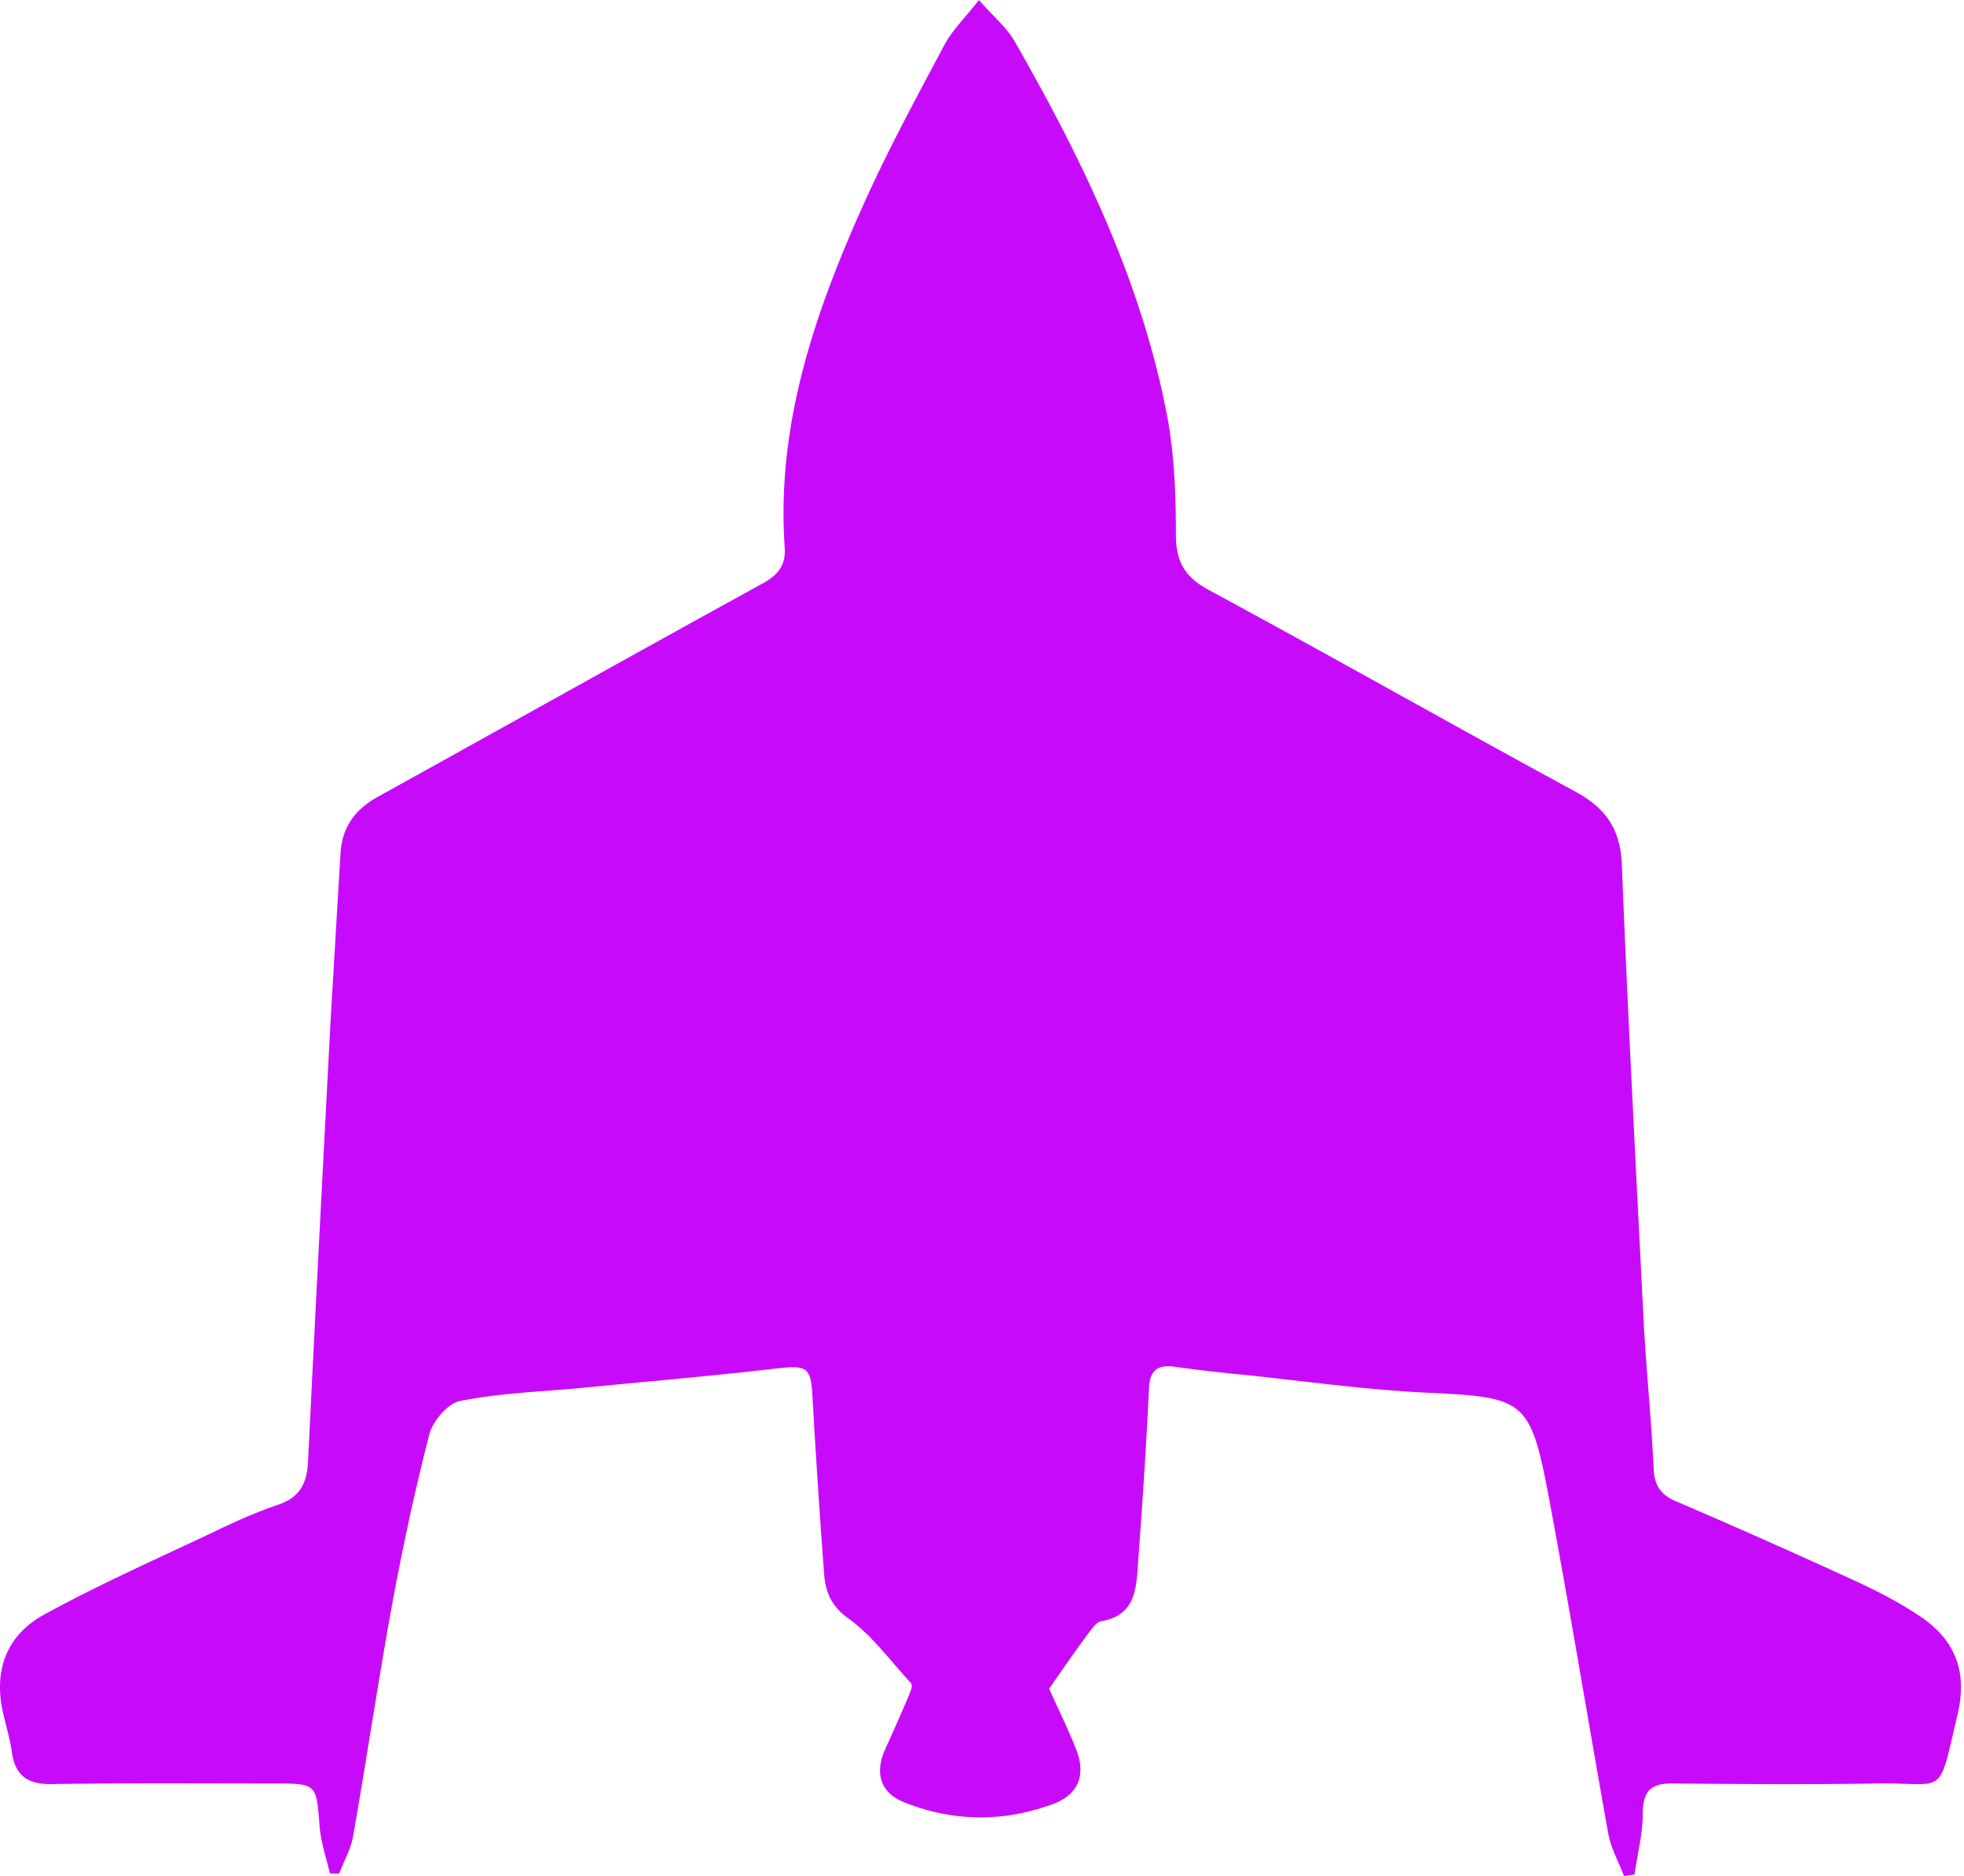 <svg xmlns="http://www.w3.org/2000/svg" fill="#C80AFB" viewBox="0 0 358 342">
  <path d="M191.244 307.8c1.6 3.7 3.5 7.4 5 11.3 1.7 4.5.3 8-4.2 9.7-9.1 3.4-18.3 3.3-27.3-.3-4.2-1.7-5.3-5.2-3.5-9.4 1.5-3.3 3-6.7 4.4-10 .3-.7.8-1.9.4-2.3-3.7-4-7-8.6-11.4-11.8-3.1-2.2-4.1-4.7-4.4-7.8-.8-10.6-1.5-21.2-2.1-31.8-.3-6.4-.8-6.6-7.1-5.9-12 1.4-24.1 2.4-36.1 3.6-7.1.6-14.3.9-21.2 2.3-2.2.5-4.9 3.7-5.5 6.1-2.6 10.1-4.8 20.3-6.7 30.6-2.6 14.2-4.7 28.5-7.2 42.7-.4 2.3-1.7 4.5-2.5 6.7h-1.7c-.7-2.9-1.7-5.8-1.9-8.8-.6-7.5-.5-7.6-8.2-7.6-13.5 0-27-.1-40.5.1-4.6.1-6.8-1.6-7.4-5.9-.3-2.1-.9-4.2-1.4-6.3-2.1-8.1.2-14.9 7.5-18.8 9.9-5.4 20.2-10 30.4-14.8 3.9-1.9 7.9-3.7 12-5.1 3.9-1.3 5.3-3.8 5.5-7.8 1.3-26.7 2.7-53.5 4.1-80.2.6-10.1 1.2-20.3 1.8-30.4.2-4.9 2.5-8.3 6.9-10.7 23.3-12.9 46.5-25.9 69.8-38.7 2.8-1.5 4.5-3.2 4.3-6.6-1.6-22.6 5.6-43.3 14.7-63.4 4.4-9.7 9.5-19.1 14.5-28.5 1.5-2.7 3.8-4.9 6.2-8 2.6 3 5.1 5 6.6 7.7 12 21 22.6 42.7 27.4 66.6 1.6 7.6 1.9 15.5 1.9 23.2 0 5.1 1.8 7.8 6.1 10.1 22.4 12.1 44.6 24.7 66.9 36.8 5.6 3.1 8.1 7 8.3 13.5 1.1 27.9 2.6 55.8 4 83.7.5 8.8 1.4 17.6 1.8 26.4.2 3.1 1.6 4.7 4.4 5.8a1412.467 1412.467 0 0 1 32.4 14.4c3.9 1.8 7.8 3.8 11.4 6.2 6.5 4.2 9.1 10 7.2 18-3.7 15.8-1.9 12.4-15.3 12.7-12.1.2-24.3.1-36.5 0-4-.1-5.6 1.3-5.6 5.5 0 3.7-1 7.4-1.5 11.1-.667.067-1.3.167-1.9.3-1-2.6-2.4-5.1-2.9-7.8-3.7-20.7-7.1-41.5-11-62.2-3.2-16.7-4.5-17.3-21.3-18.1-11.4-.5-22.7-2.1-34.1-3.3-4.3-.4-8.6-.9-12.9-1.5-2.9-.3-4.2.7-4.4 3.8-.5 10.7-1.2 21.3-2 31.9-.3 4.6-.4 9.6-6.6 10.7-.9.1-1.6 1.1-2.2 1.9-2.5 3.3-4.8 6.7-7.4 10.4Z"/>
</svg>
